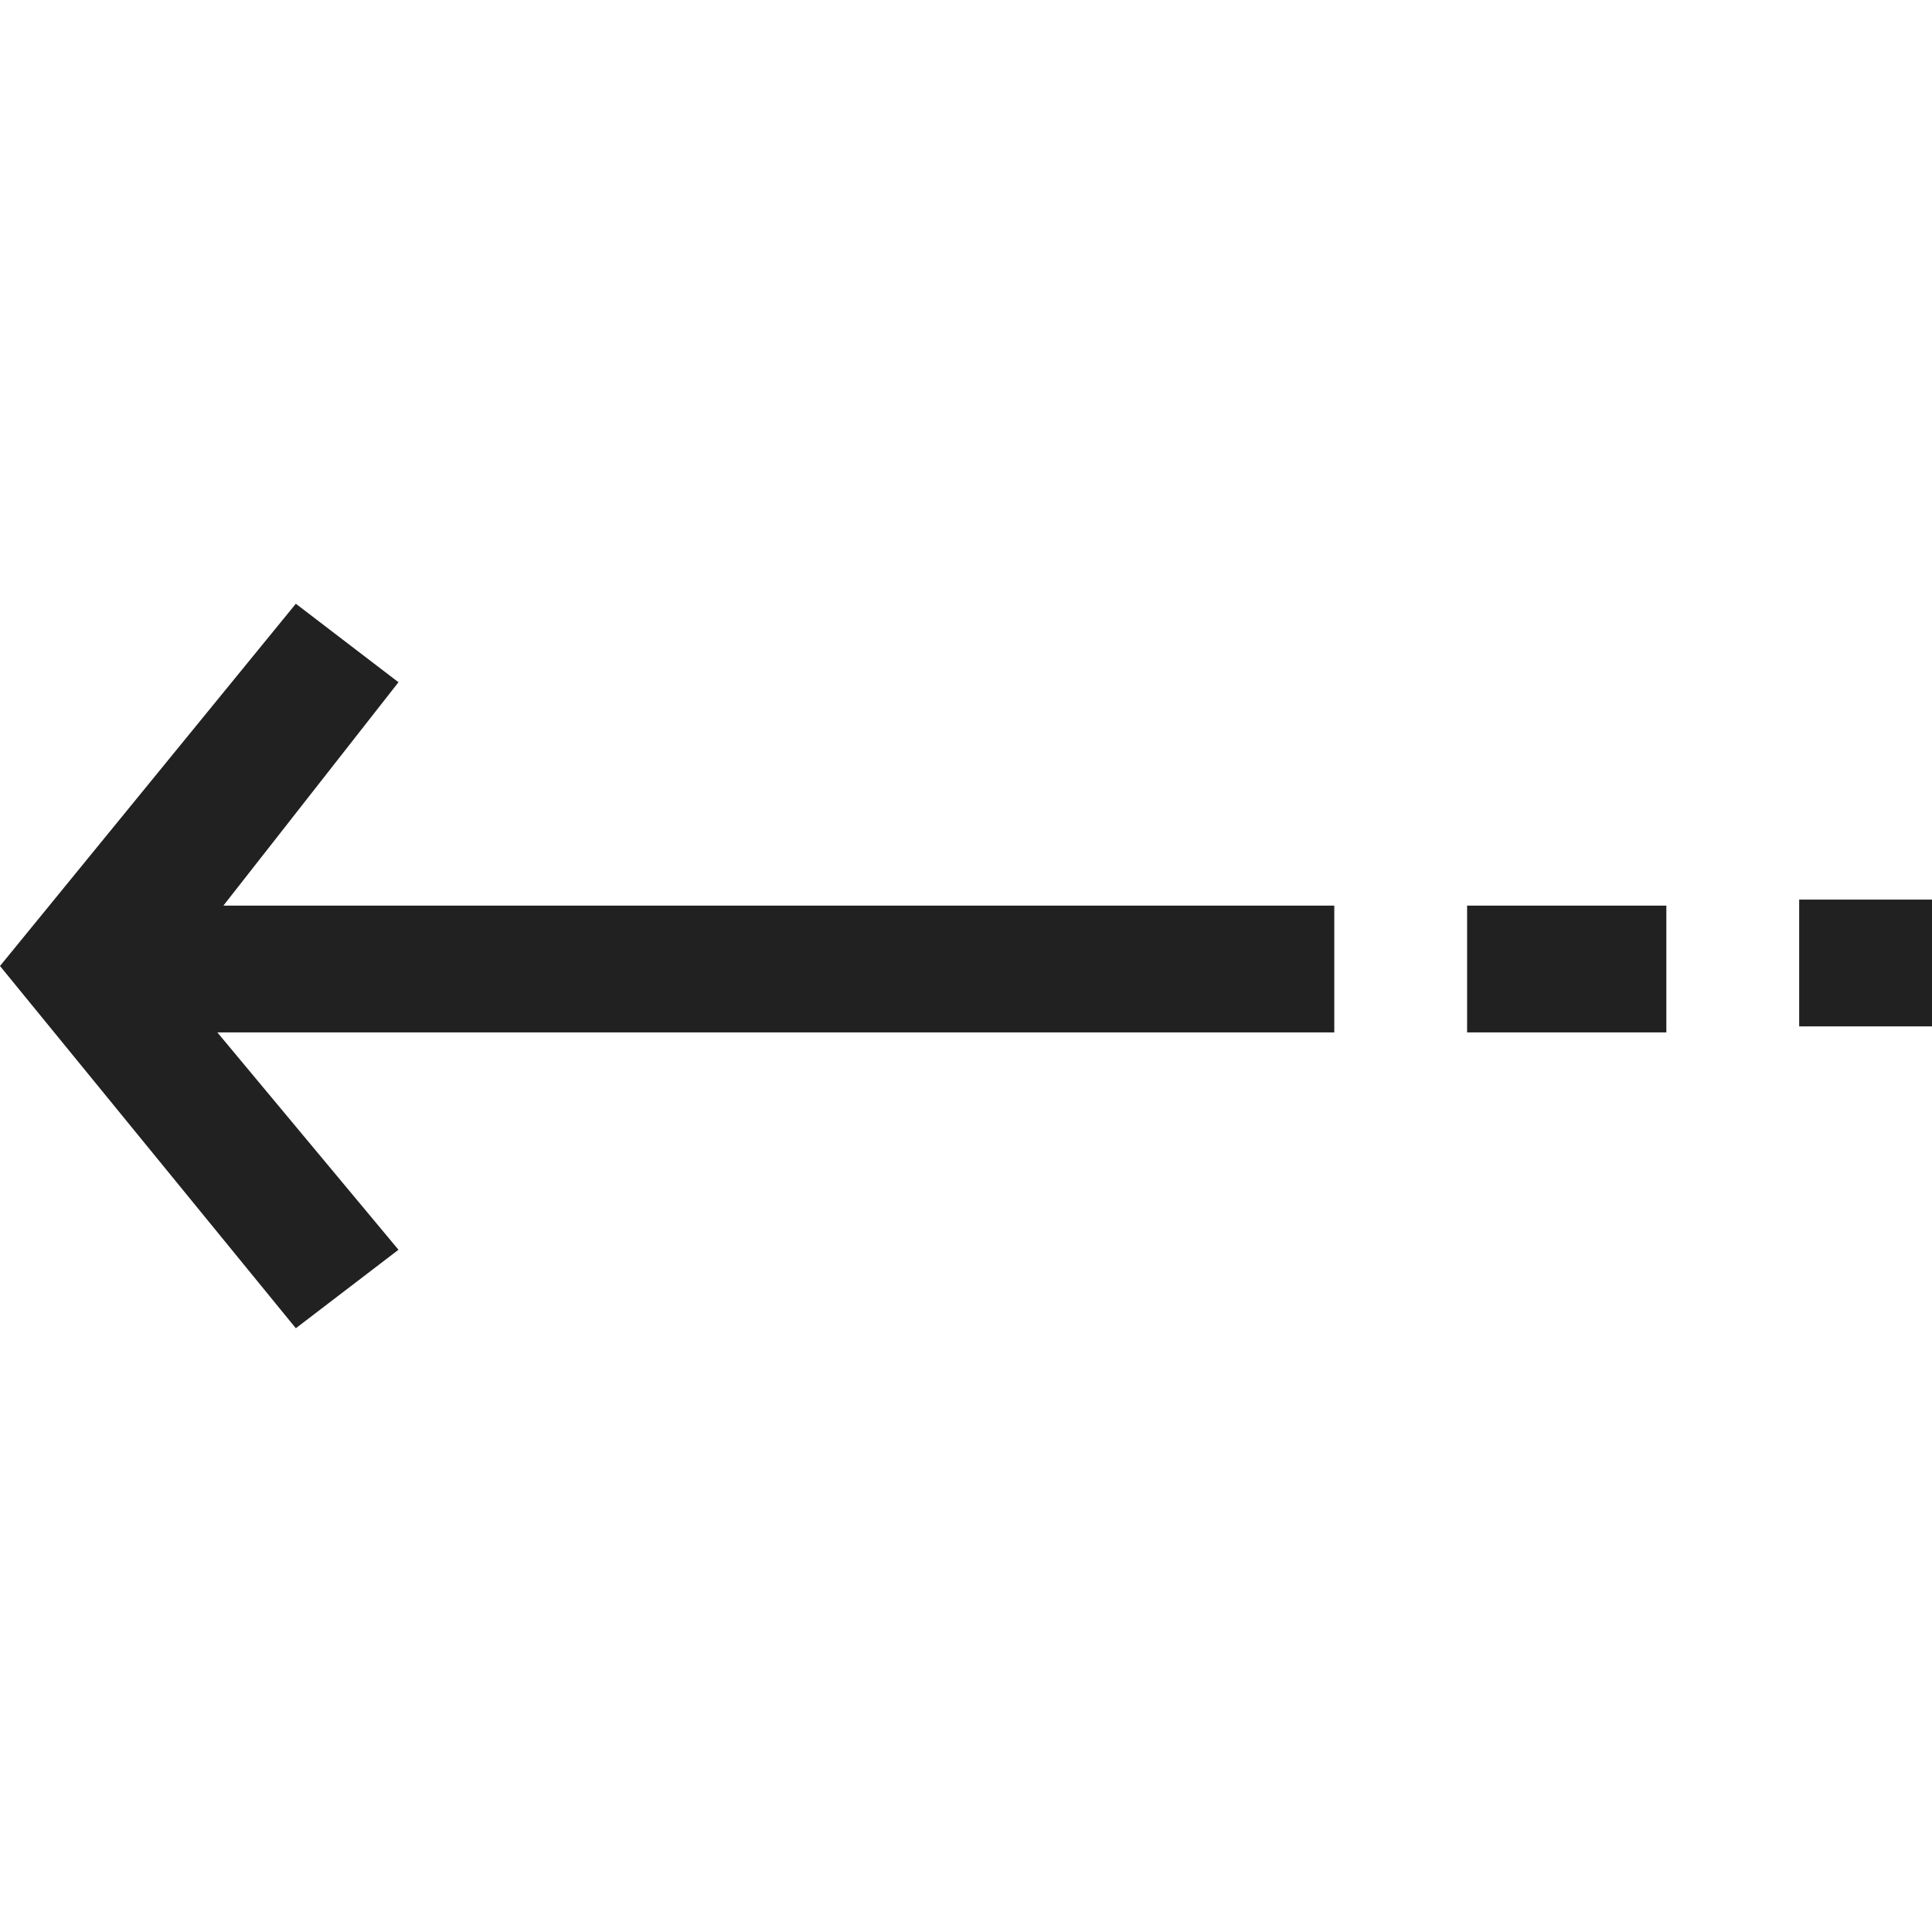 <svg xmlns="http://www.w3.org/2000/svg" width="32" height="32" viewBox="0 0 32 32"><title>arrow tail left</title><g fill="#212121" class="nc-icon-wrapper"><g fill="#212121"><path transform="scale(1,-1) translate(0,-32)" d="M 6.6 20.7 L 4.9 22 L 0 16 L 4.9 10 L 6.6 11.3 L 3.6 14.9 H 22.1 V 17 H 3.7 L 6.6 20.7 z M 29.8 17.1 V 15 H 32 V 17.1 H 29.8 z M 24.3 14.9 H 27.6 V 17 H 24.3 V 14.9 z"></path></g></g></svg>
